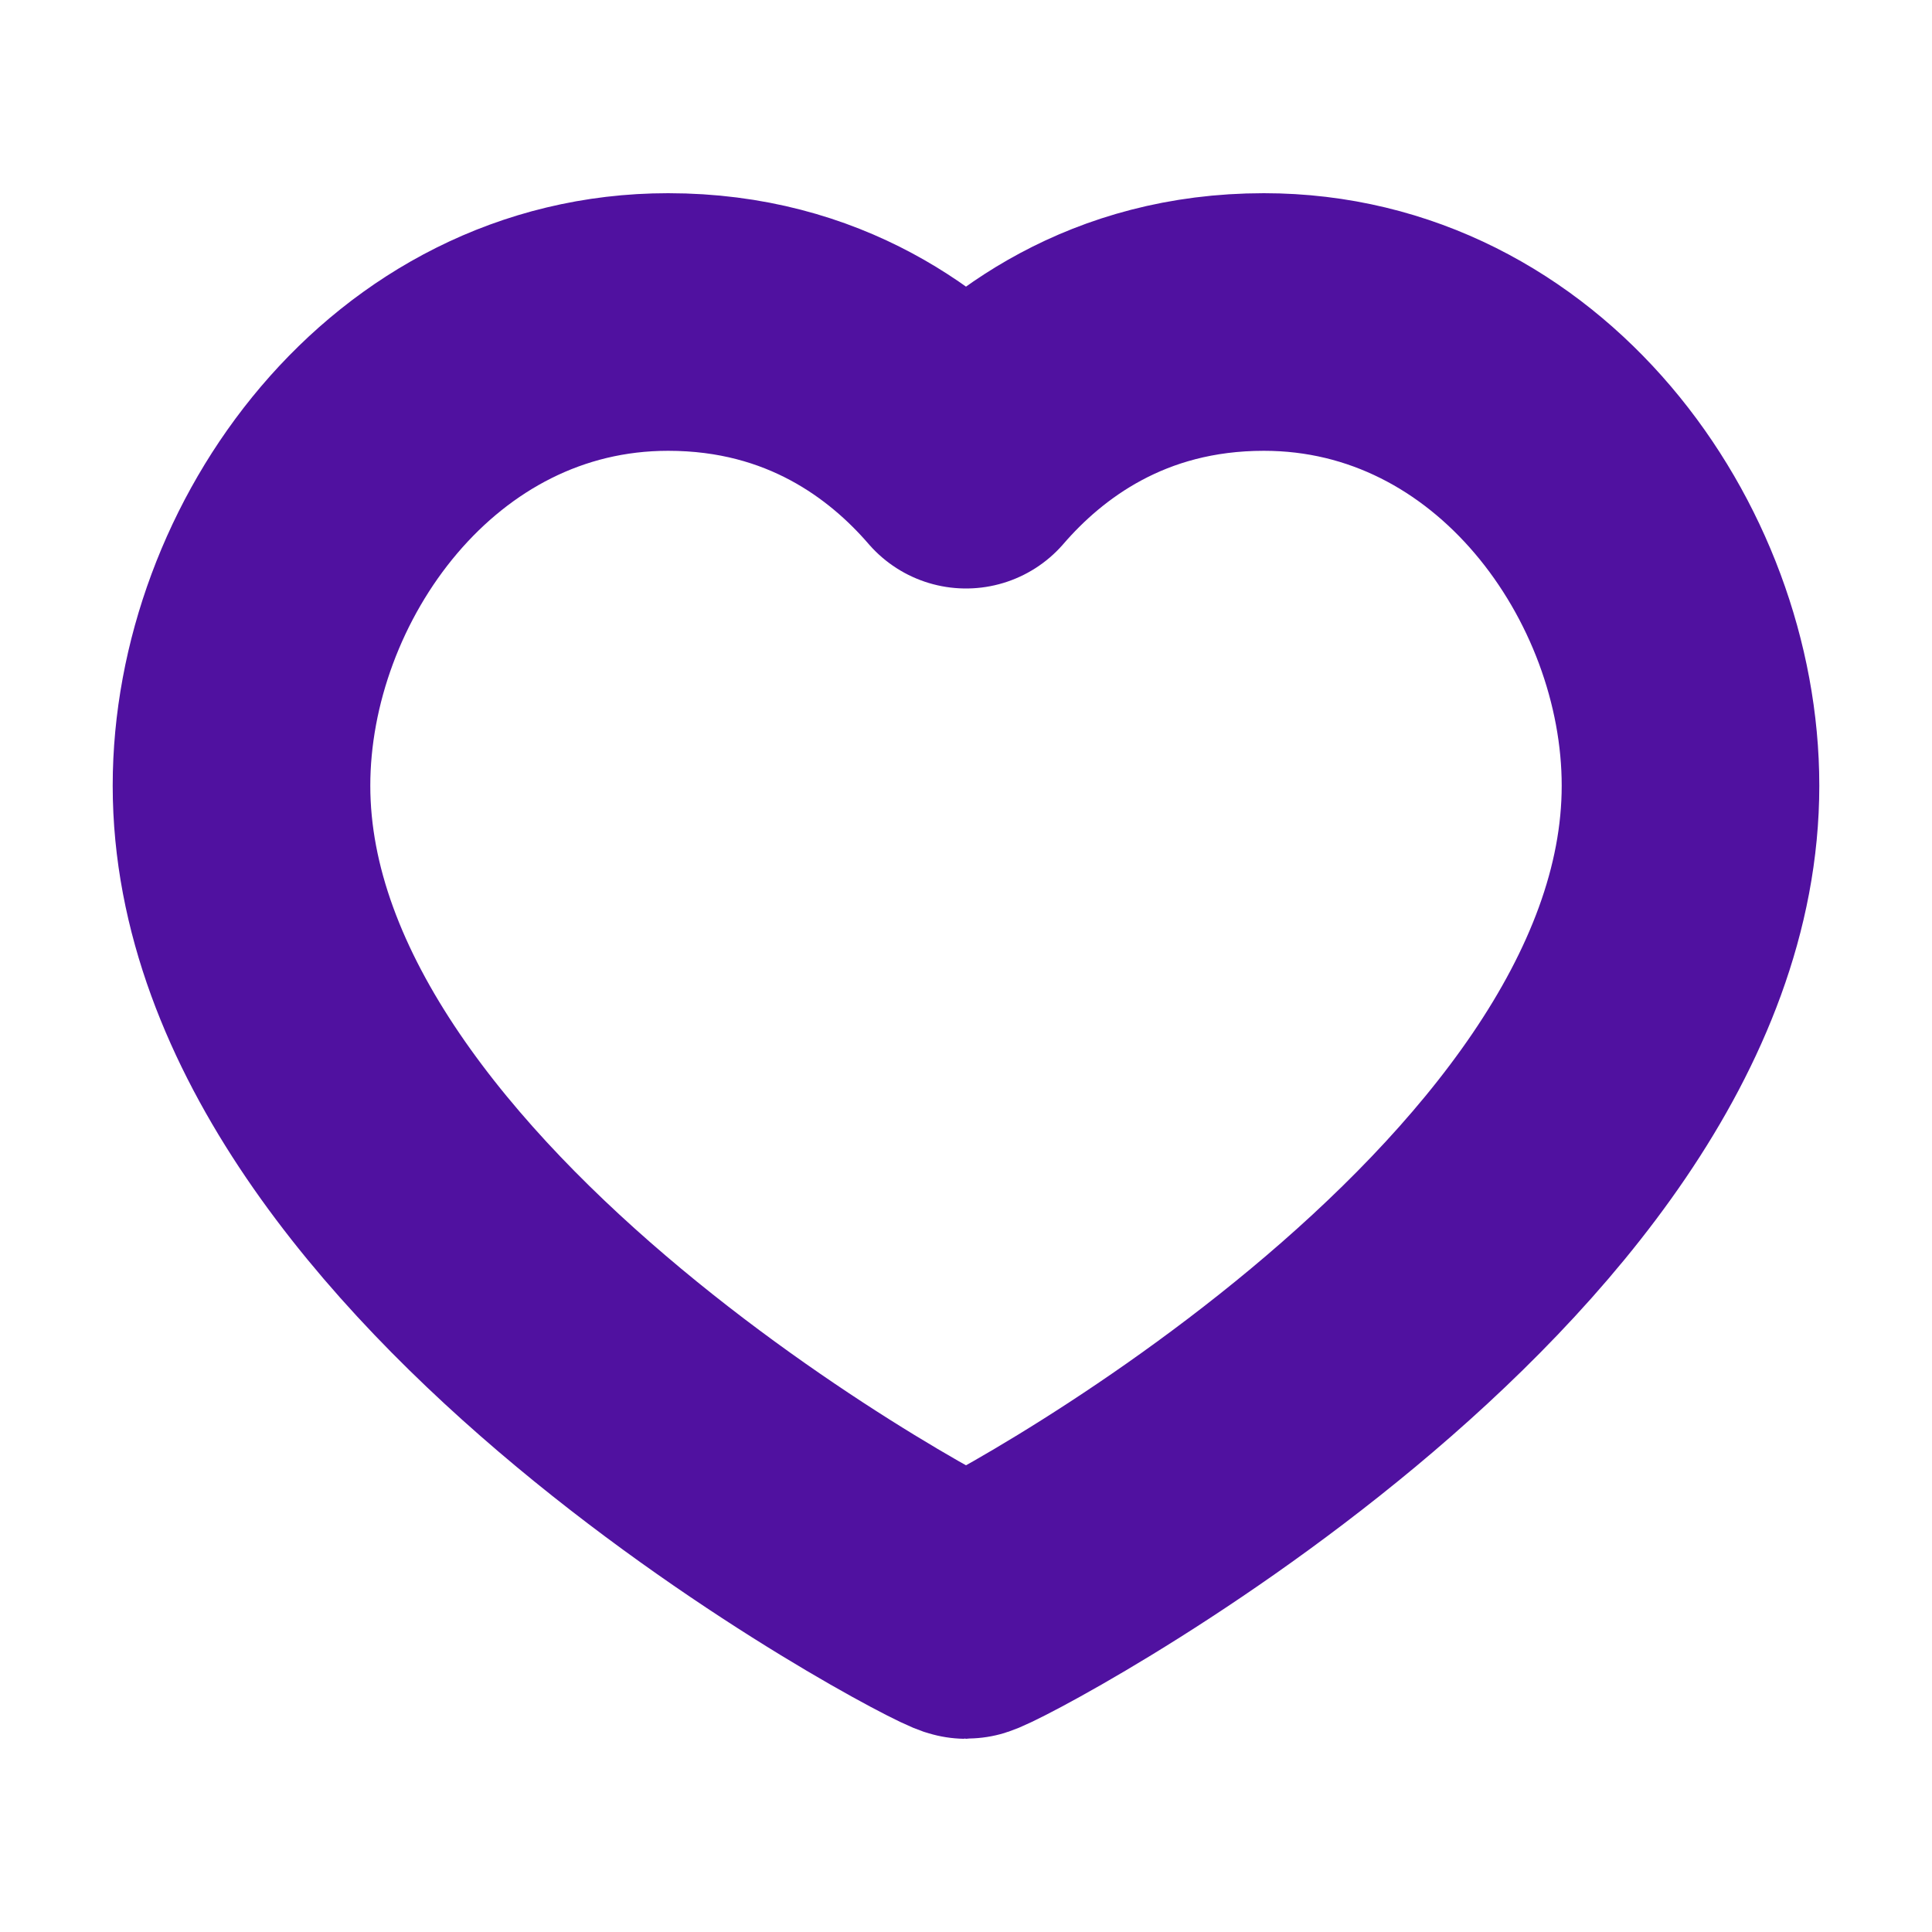 <svg width="30" height="30" viewBox="0 0 30 30" fill="none" xmlns="http://www.w3.org/2000/svg">
<path d="M19.625 5C23.587 5 26.25 8.725 26.25 12.2C26.25 19.238 15.2 25 15 25C14.8 25 3.75 19.238 3.75 12.2C3.75 8.725 6.412 5 10.375 5C12.65 5 14.137 6.138 15 7.138C15.863 6.138 17.35 5 19.625 5Z" stroke="#5011A0" stroke-width="4" stroke-linecap="round" stroke-linejoin="round"/>
</svg>
